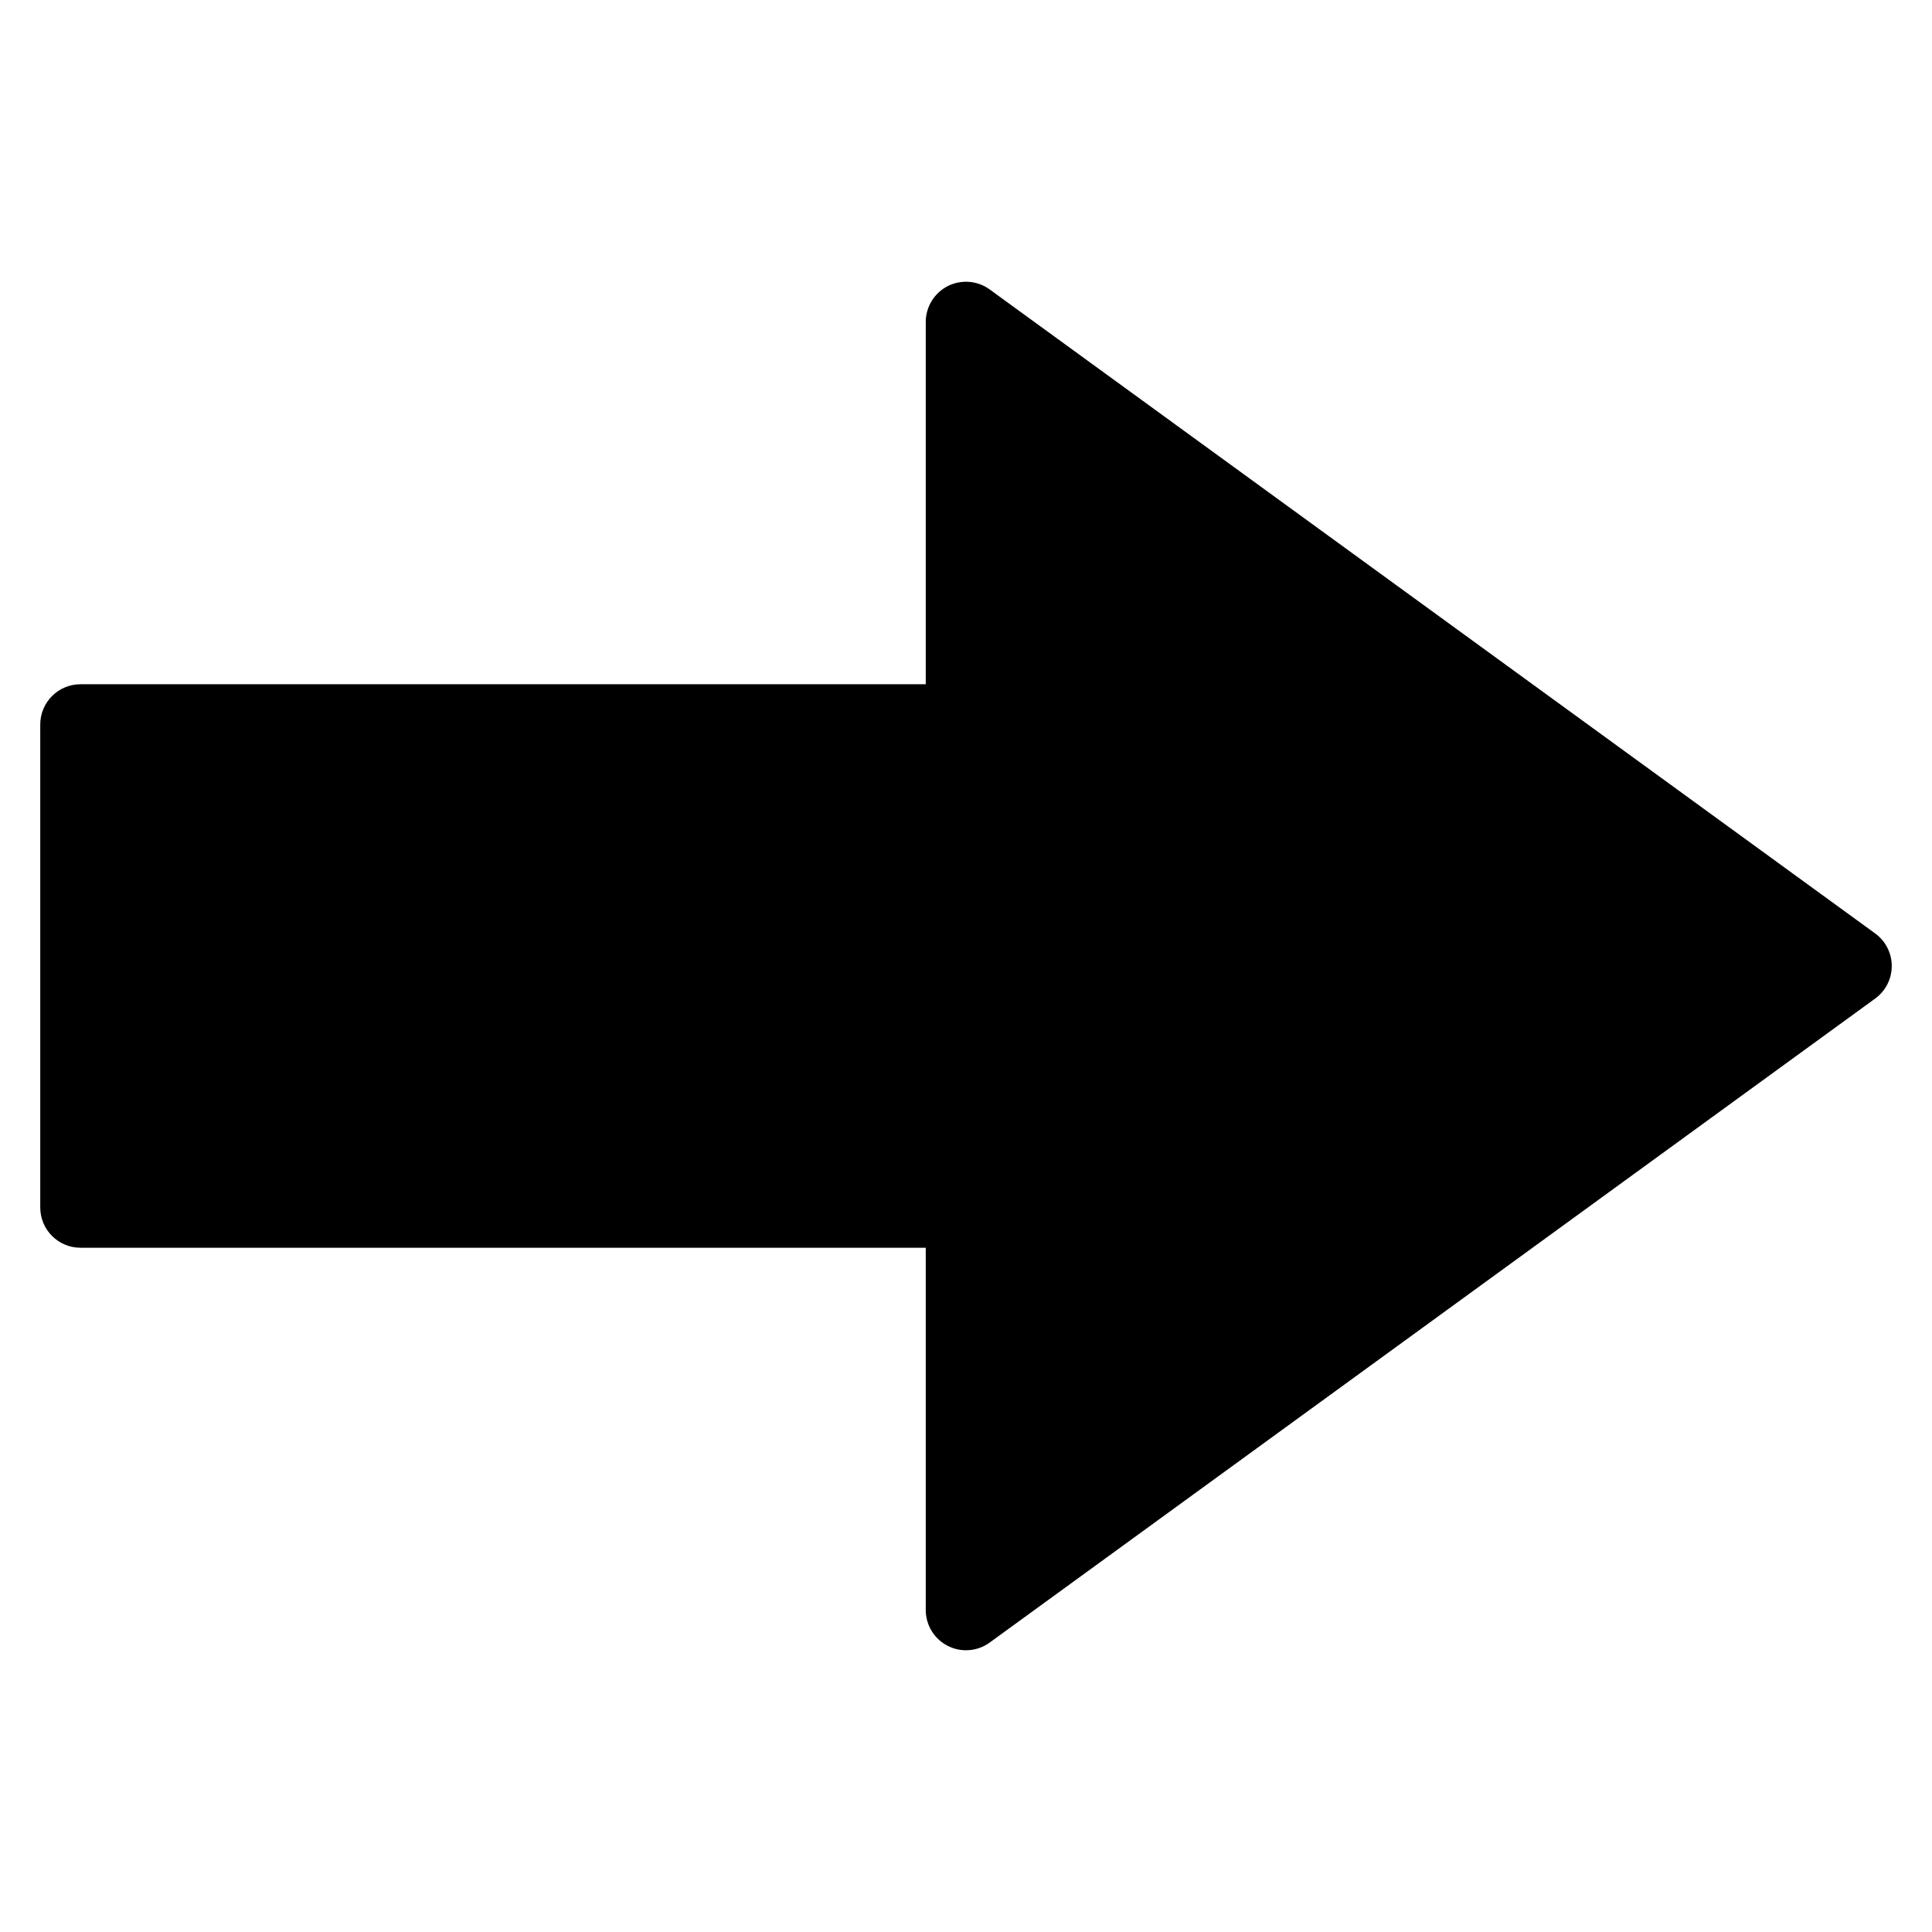 <?xml version="1.0" encoding="utf-8"?>
<!-- Generator: Adobe Illustrator 19.2.1, SVG Export Plug-In . SVG Version: 6.00 Build 0)  -->
<!DOCTYPE svg PUBLIC "-//W3C//DTD SVG 1.1//EN" "http://www.w3.org/Graphics/SVG/1.1/DTD/svg11.dtd">
<svg version="1.1" id="Layer_1" xmlns="http://www.w3.org/2000/svg" xmlns:xlink="http://www.w3.org/1999/xlink" x="0px" y="0px"
	 width="48px" height="48px" viewBox="0 0 48 48" enable-background="new 0 0 48 48" xml:space="preserve">
<path d="M46.588,23.191l-22-16c-0.303-0.221-0.707-0.252-1.042-0.083C23.211,7.28,23,7.624,23,8v9H2c-0.552,0-1,0.448-1,1v12
	c0,0.552,0.448,1,1,1h21v9c0,0.376,0.211,0.72,0.546,0.891C23.689,40.964,23.845,41,24,41c0.208,0,0.414-0.064,0.588-0.191l22-16
	C46.847,24.621,47,24.32,47,24S46.847,23.379,46.588,23.191z"/>
</svg>
